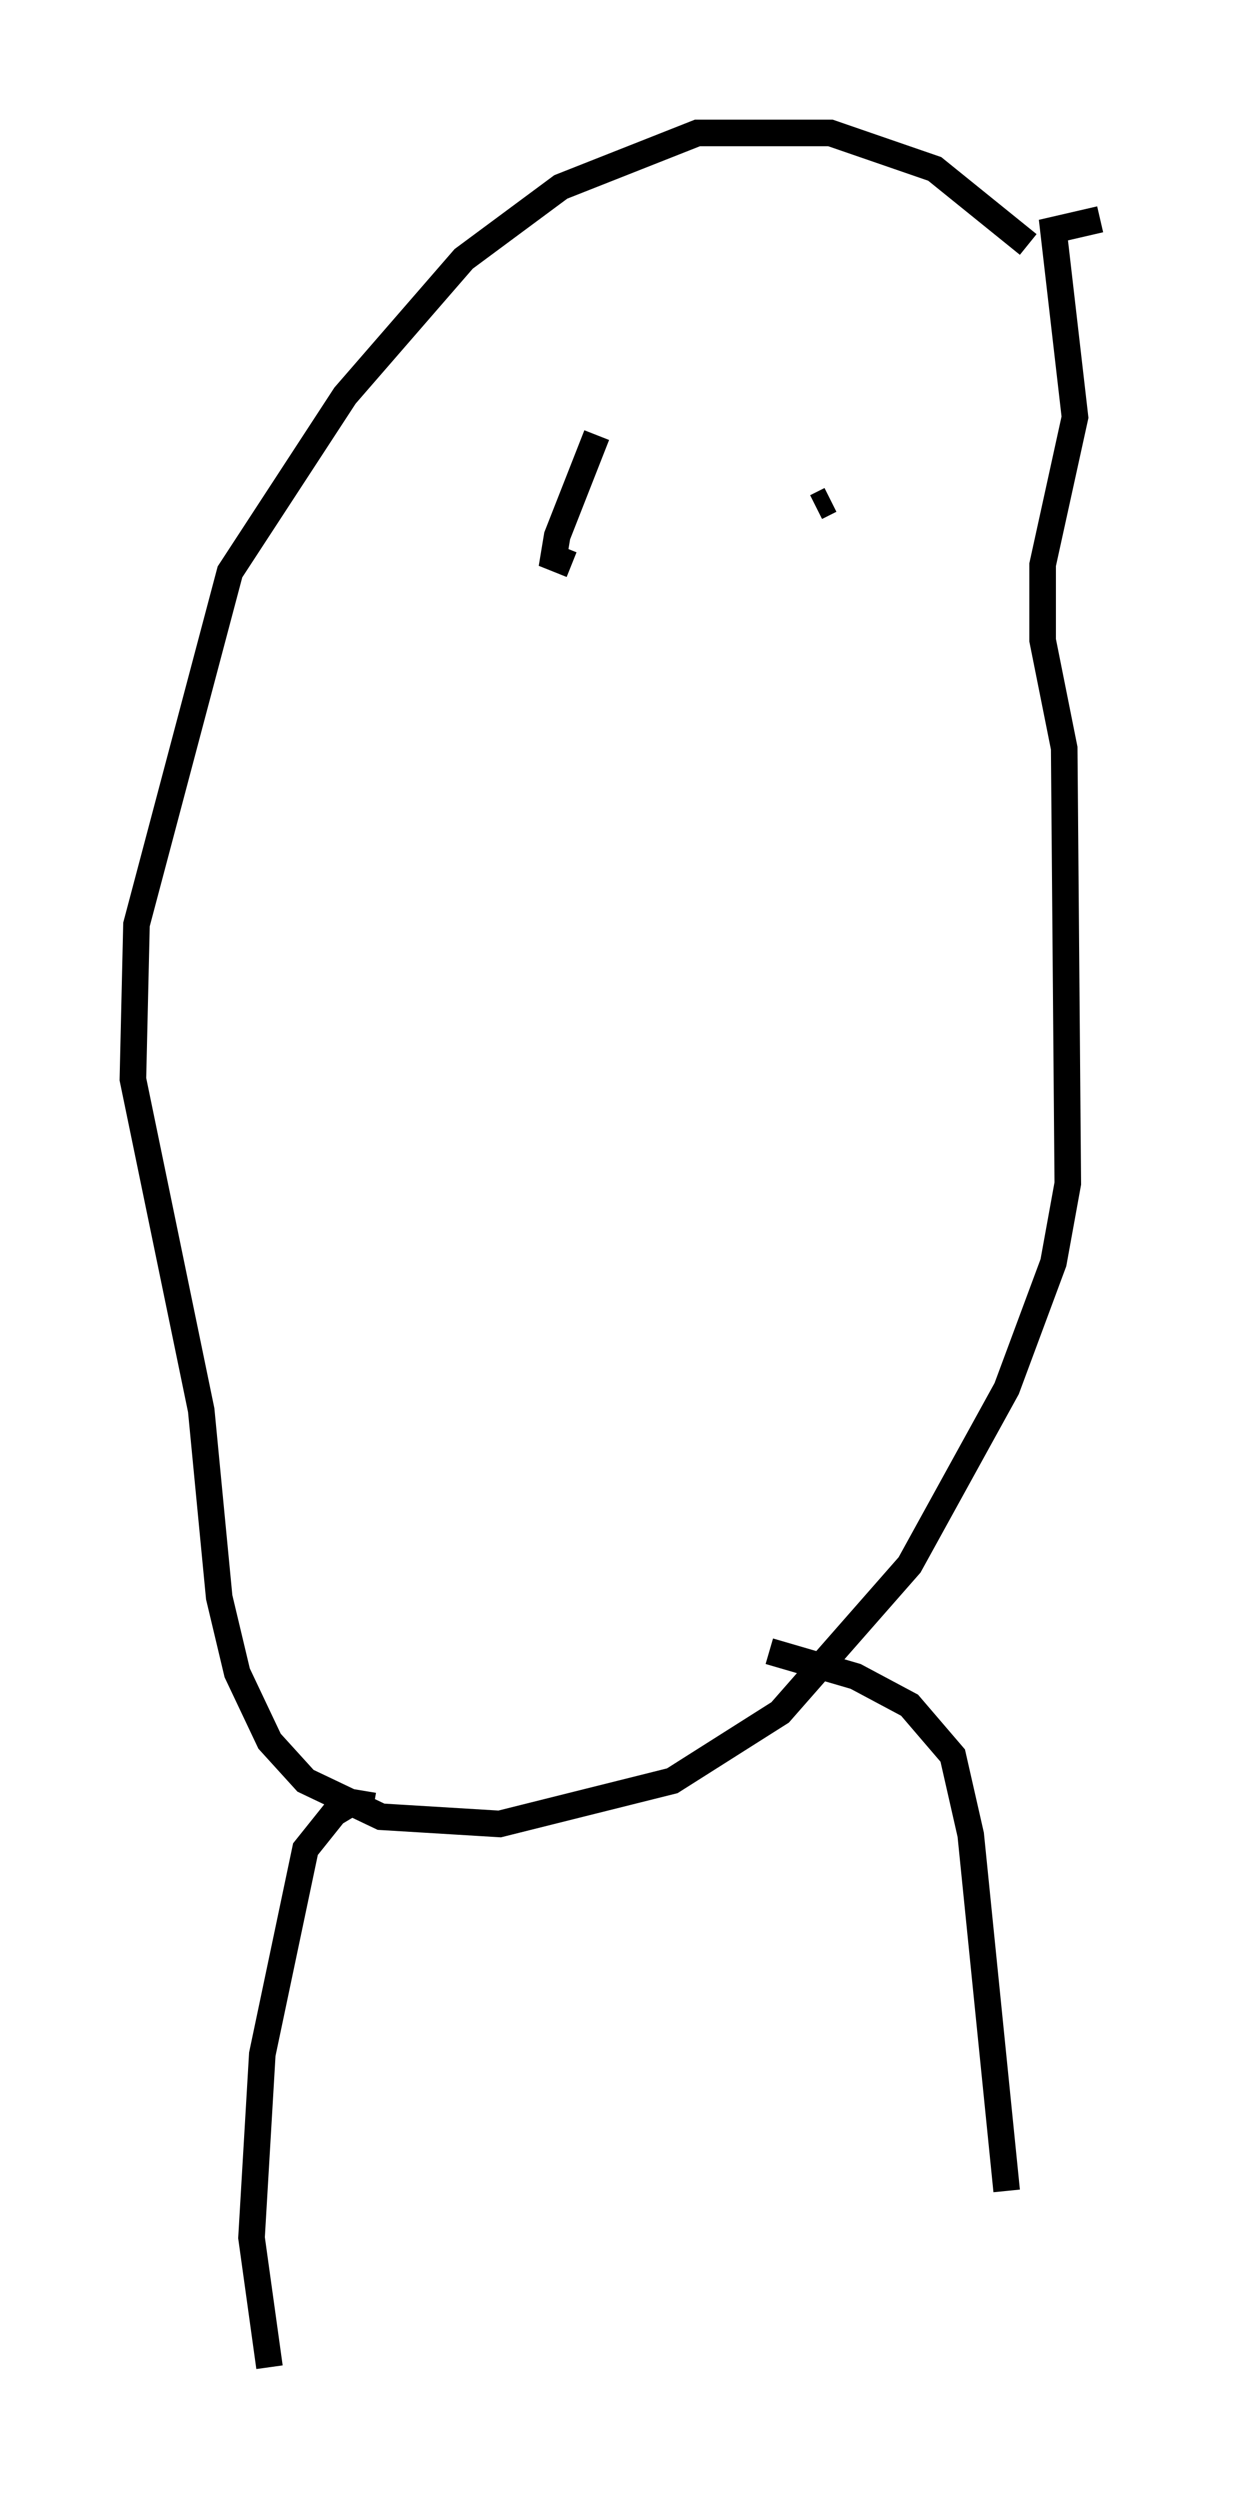 <?xml version="1.0" encoding="utf-8" ?>
<svg baseProfile="full" height="94.032" version="1.1" width="46.4" xmlns="http://www.w3.org/2000/svg" xmlns:ev="http://www.w3.org/2001/xml-events" xmlns:xlink="http://www.w3.org/1999/xlink"><defs /><rect fill="white" height="94.032" width="46.4" x="0" y="0" /><path d="M40.047, 11.901 m-1.353, -2.706 l-3.518, -2.842 -3.924, -1.353 l-5.007, 0.0 -5.142, 2.03 l-3.654, 2.706 -4.465, 5.142 l-4.33, 6.631 -3.518, 13.261 l-0.135, 5.819 2.571, 12.449 l0.677, 7.036 0.677, 2.842 l1.218, 2.571 1.353, 1.488 l2.842, 1.353 4.465, 0.271 l6.495, -1.624 4.059, -2.571 l4.871, -5.548 3.654, -6.631 l1.759, -4.736 0.541, -2.977 l-0.135, -16.373 -0.812, -4.059 l0.0, -2.842 1.218, -5.548 l-0.812, -7.036 1.759, -0.406 m-29.77, 62.516 l0.0, 0.0 m2.436, -2.842 l-0.812, -0.135 -0.677, 0.406 l-1.083, 1.353 -1.624, 7.713 l-0.406, 6.901 0.677, 4.871 m18.809, -26.928 l3.248, 0.947 2.03, 1.083 l1.624, 1.894 0.677, 2.977 l1.353, 13.396 m-7.172, -63.328 l0.541, -0.271 m-15.832, 5.277 l0.0, 0.0 m7.036, -7.713 l-1.488, 3.789 -0.135, 0.812 l0.677, 0.271 " fill="none" stroke="black" stroke-width="1" /></svg>